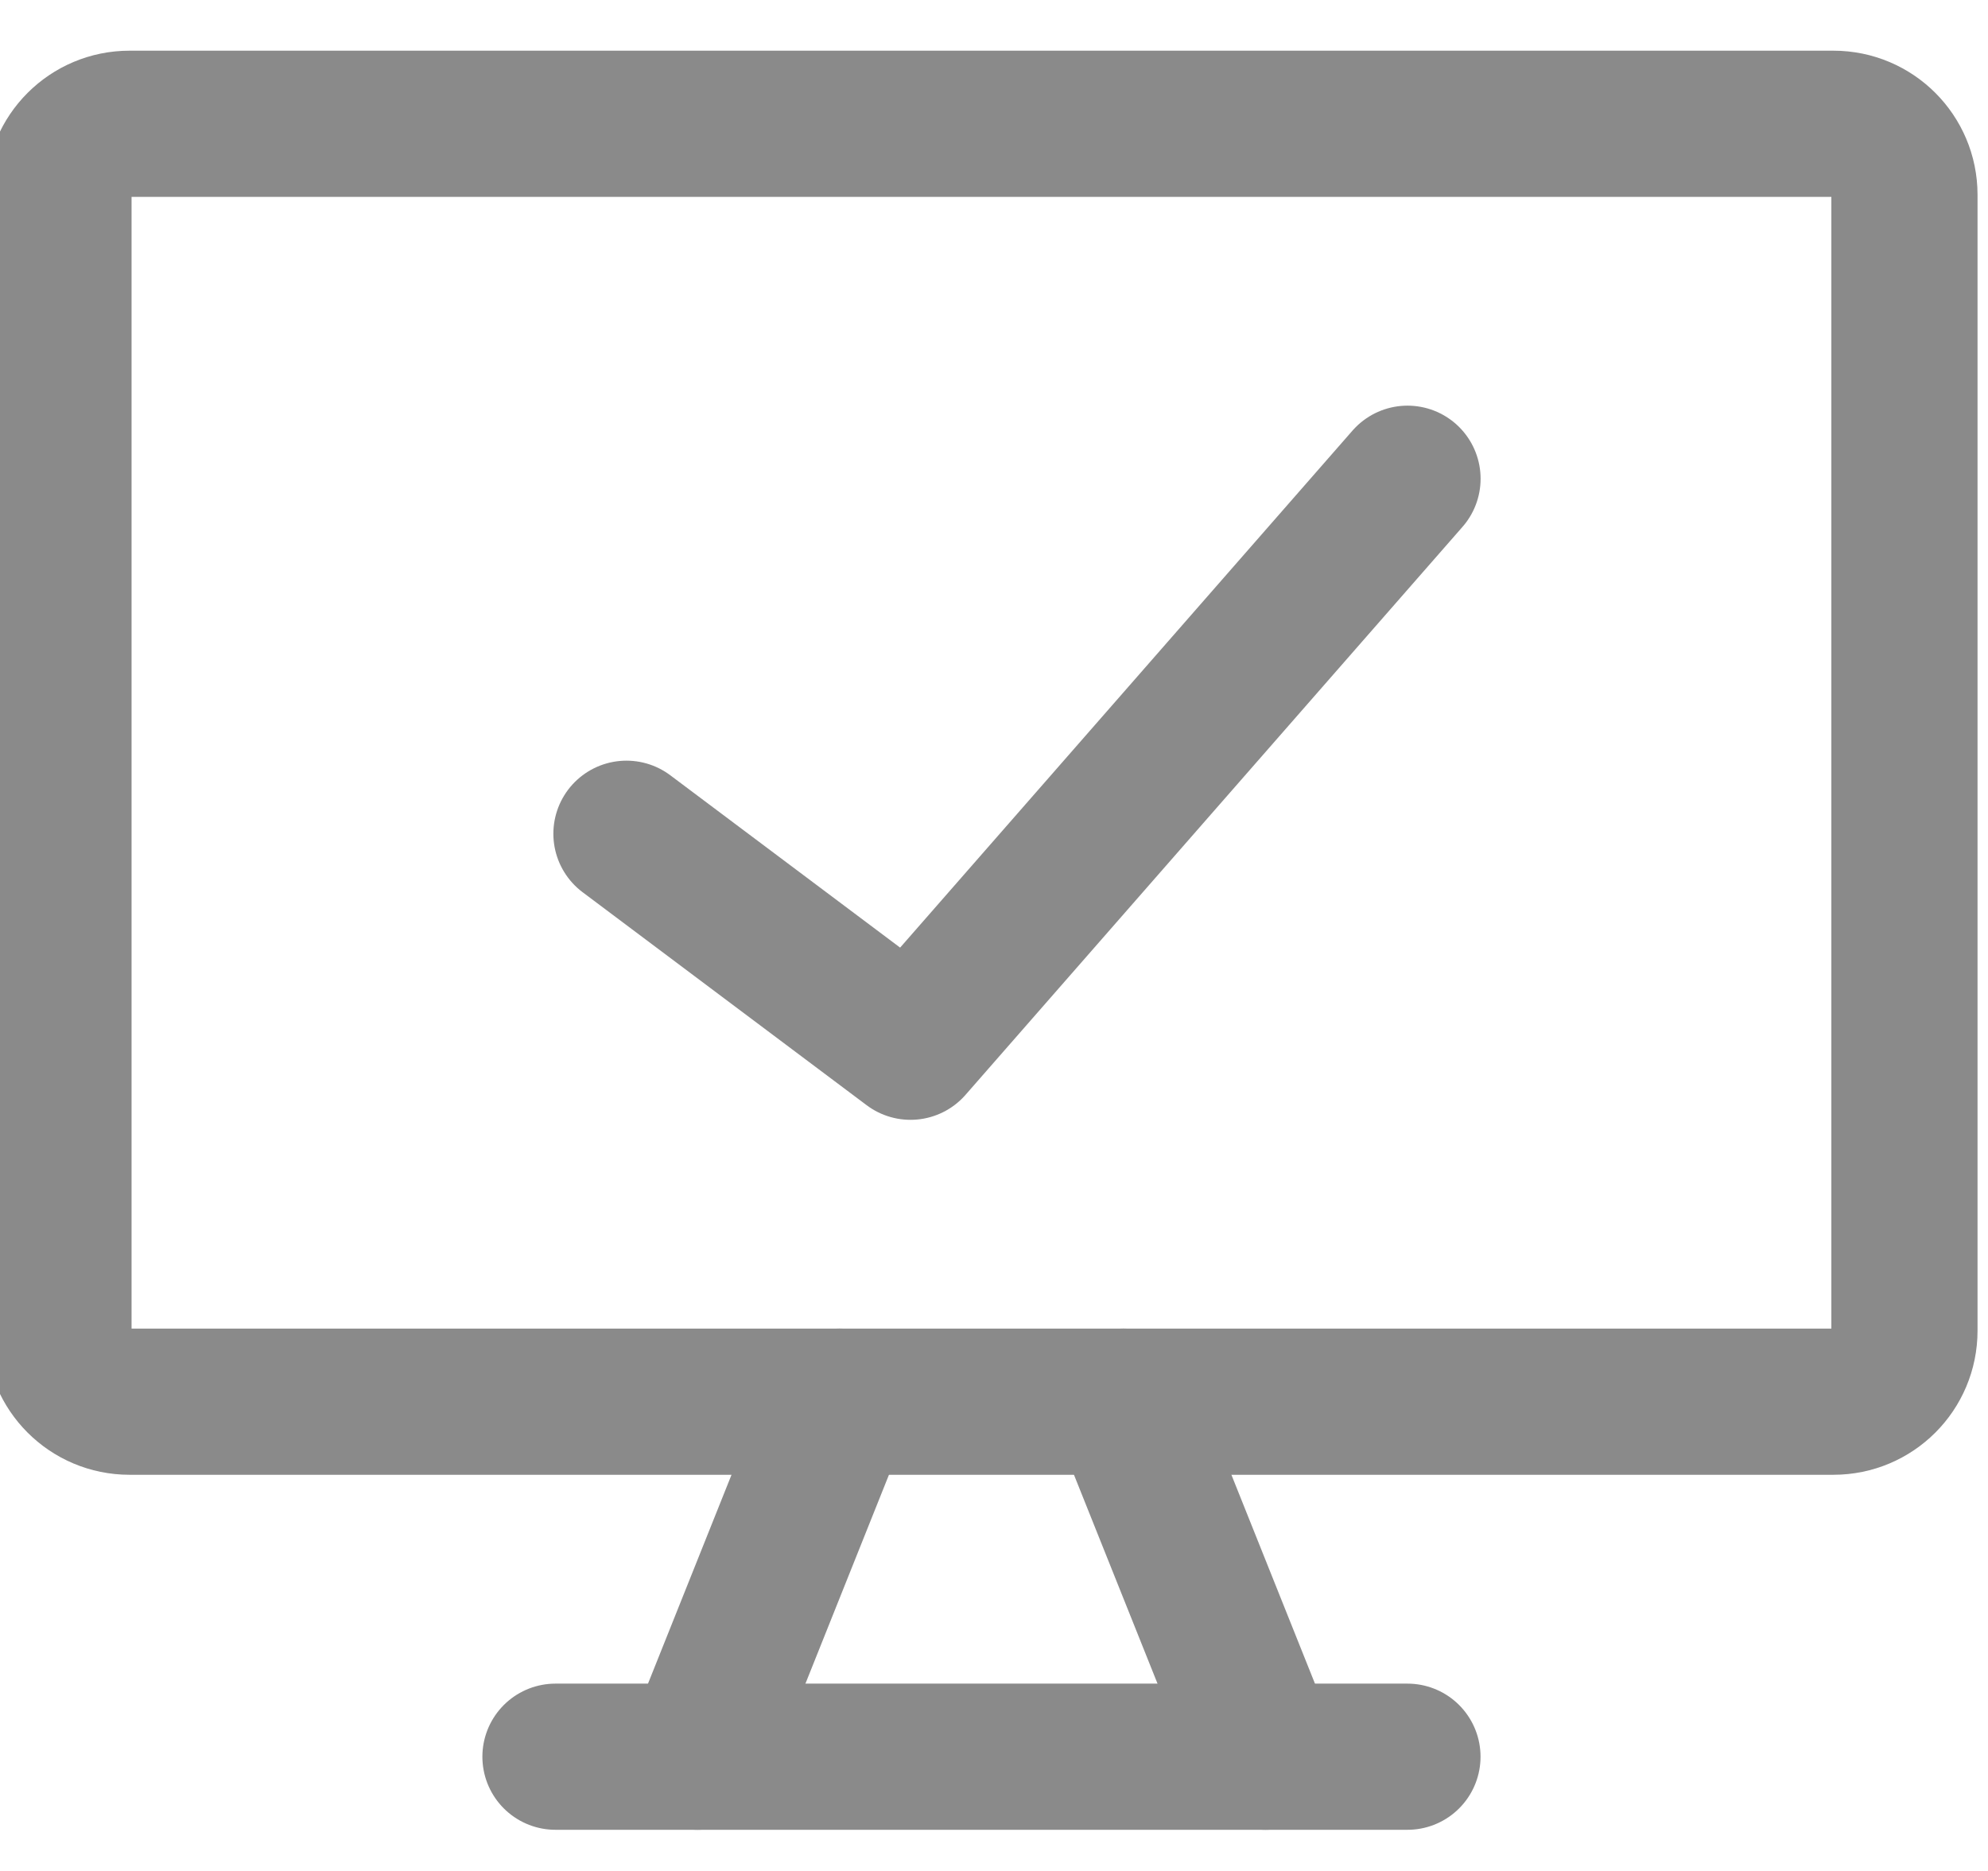 <svg width="34" height="32" viewBox="0 0 34 32" fill="none" xmlns="http://www.w3.org/2000/svg">
<path d="M31.357 2.117H2.214C1.544 2.117 1 2.661 1 3.331V22.76C1 23.431 1.544 23.974 2.214 23.974H31.357C32.028 23.974 32.571 23.431 32.571 22.76V3.331C32.571 2.661 32.028 2.117 31.357 2.117Z" stroke="#8A8A8A" stroke-width="2.5" stroke-linecap="round" stroke-linejoin="round"/>
<path d="M14.357 23.974L11.929 30.046" stroke="#8A8A8A" stroke-width="2.5" stroke-linecap="round" stroke-linejoin="round"/>
<path d="M19.214 23.974L21.643 30.046" stroke="#8A8A8A" stroke-width="2.5" stroke-linecap="round" stroke-linejoin="round"/>
<path d="M9.5 30.046H24.071" stroke="#8A8A8A" stroke-width="2.5" stroke-linecap="round" stroke-linejoin="round"/>
<path d="M10.714 14.26L15.572 17.903L24.072 8.188" stroke="#8A8A8A" stroke-width="2.5" stroke-linecap="round" stroke-linejoin="round"/>
</svg>
